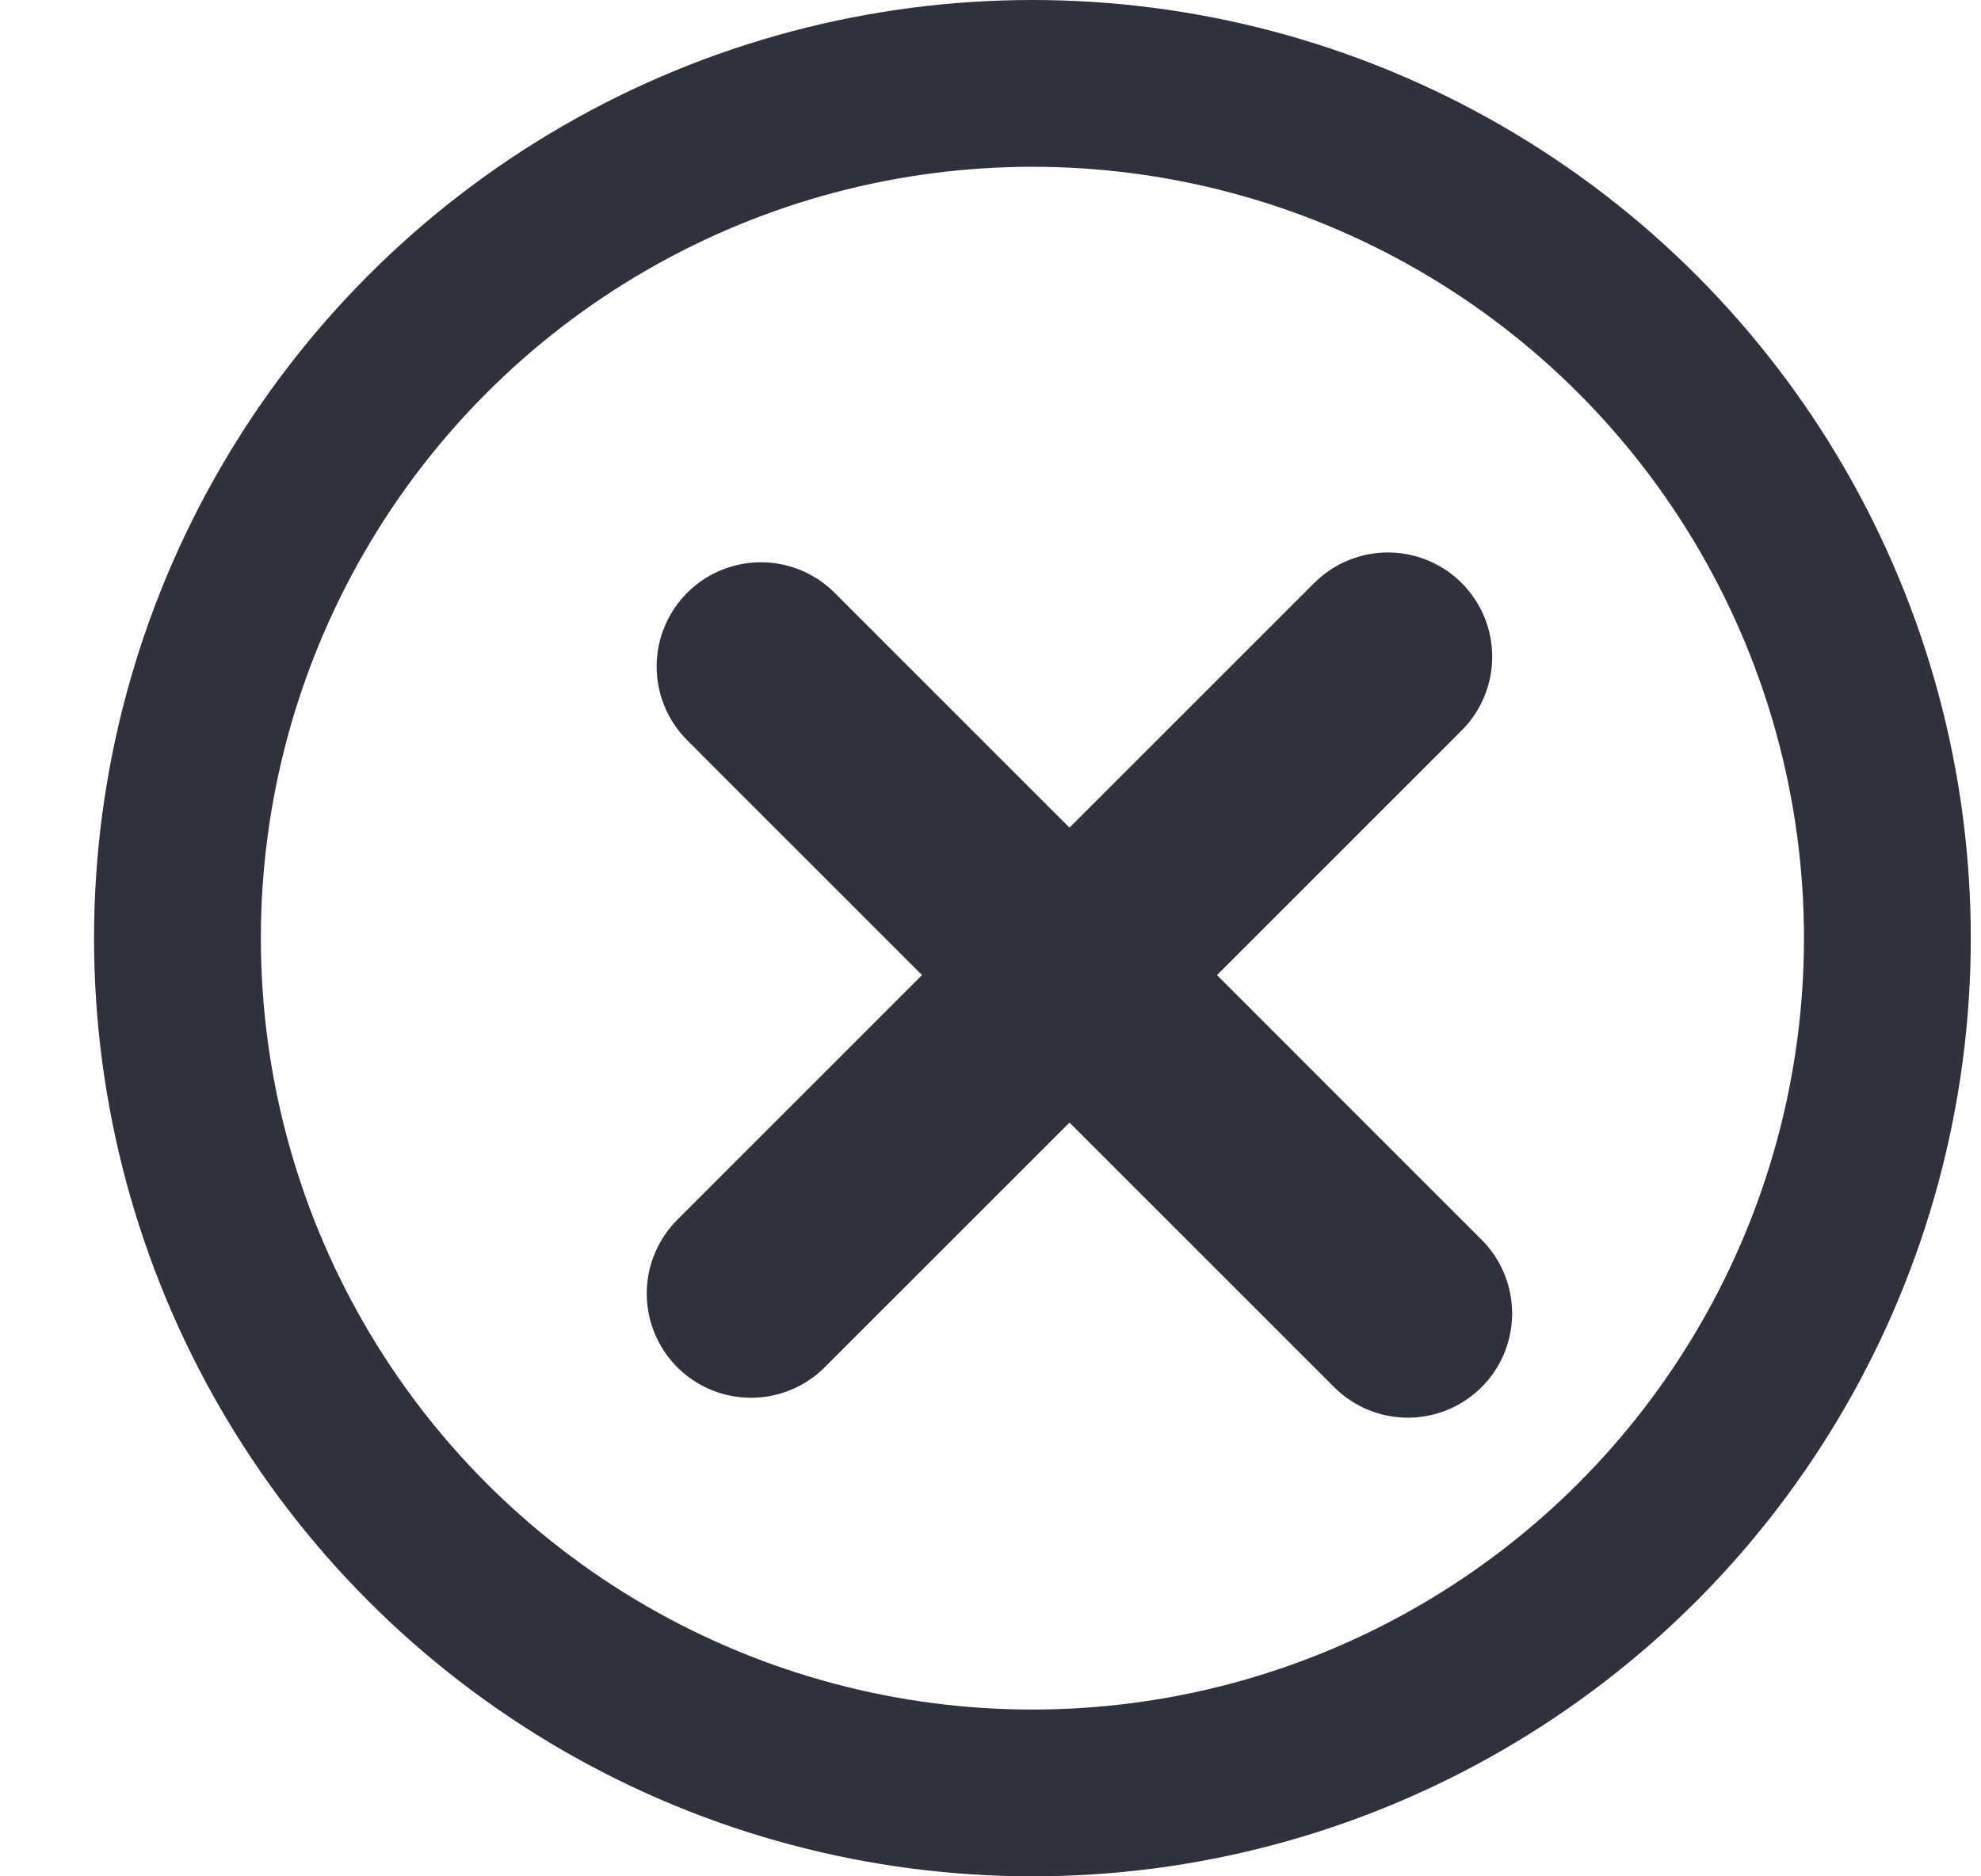 <svg width="19" height="18" viewBox="0 0 19 18" fill="none" xmlns="http://www.w3.org/2000/svg">
<circle cx="9.902" cy="9" r="8.2" stroke="#30313D" stroke-width="1.6"/>
<path d="M13.312 6.3L7.203 12.409M13.503 12.6L7.298 6.394" stroke="#30313D" stroke-width="2" stroke-linecap="round"/>
</svg>
